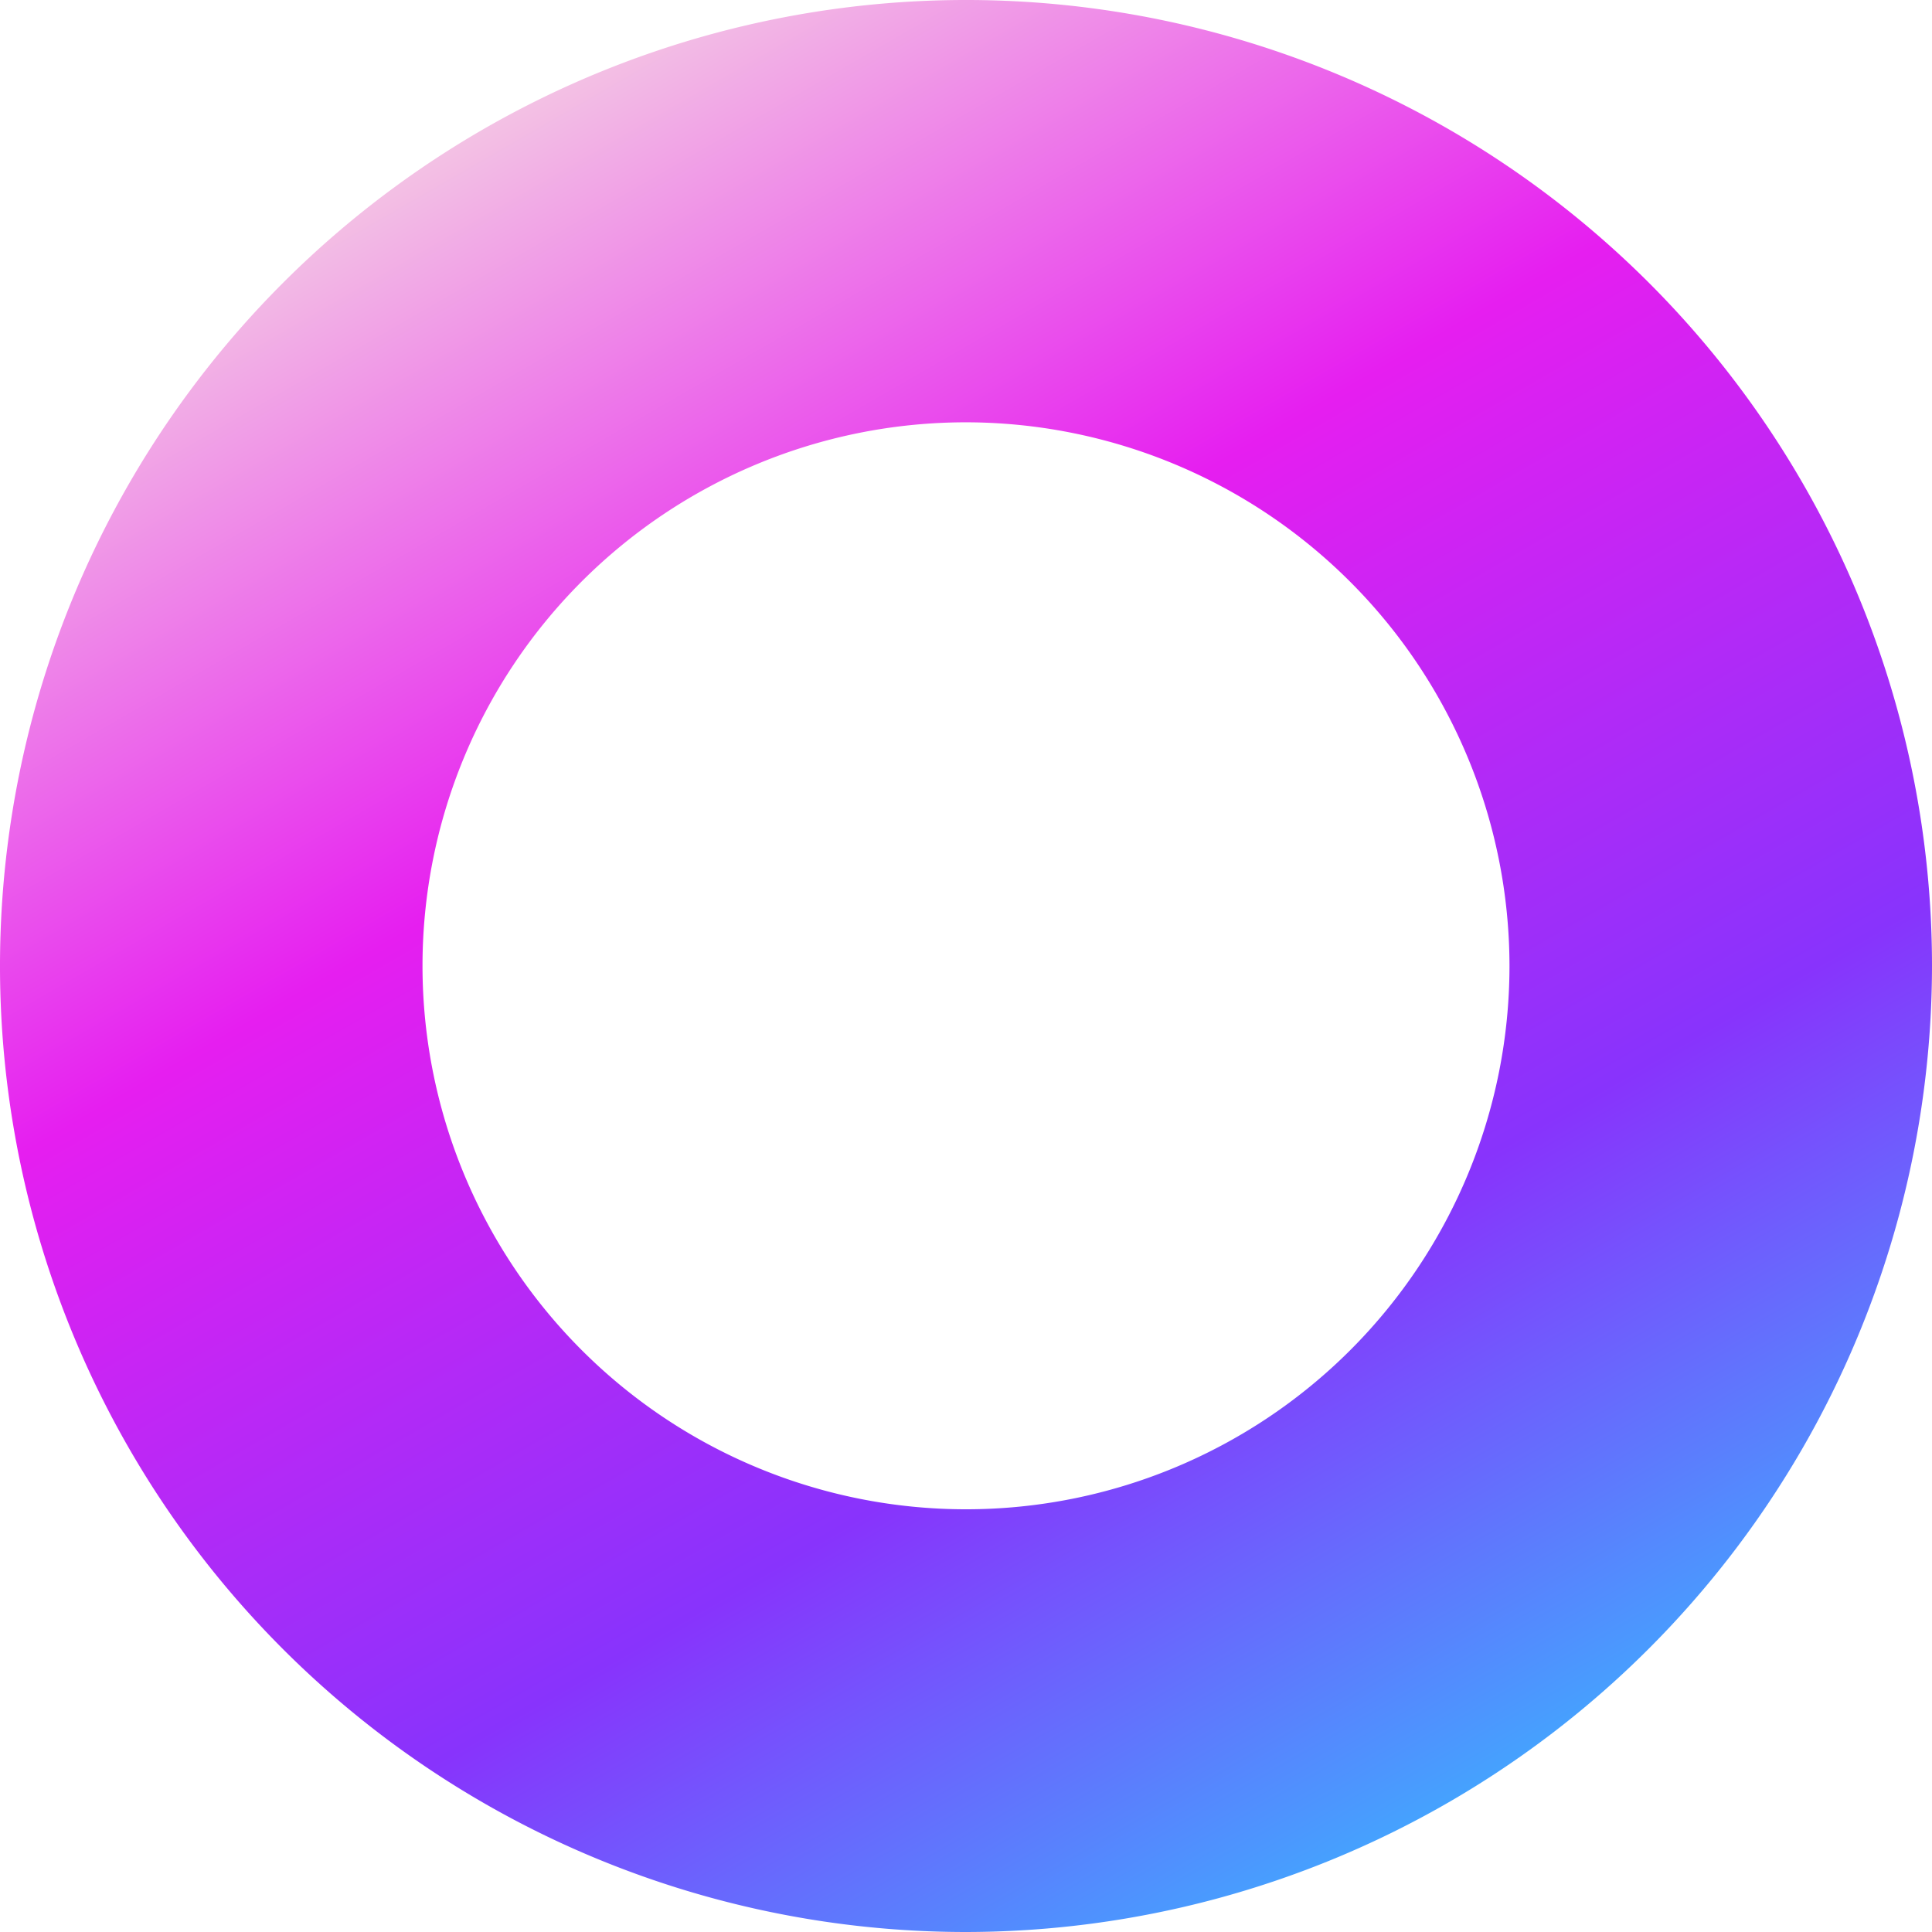 <svg id="Layer_1" data-name="Layer 1" xmlns="http://www.w3.org/2000/svg" xmlns:xlink="http://www.w3.org/1999/xlink" viewBox="0 0 190.68 190.68"><defs><style>.cls-1{fill:url(#linear-gradient);}</style><linearGradient id="linear-gradient" x1="52.7" y1="17.11" x2="148.02" y2="182.21" gradientUnits="userSpaceOnUse"><stop offset="0" stop-color="#f3c1e4"/><stop offset="0.34" stop-color="#e61ef0"/><stop offset="0.72" stop-color="#8833fc"/><stop offset="1" stop-color="#45a2fe"/></linearGradient></defs><title>logo</title><path class="cls-1" d="M100.36,195A95.34,95.34,0,1,1,195.7,99.66,95.45,95.45,0,0,1,100.36,195Zm0-149A53.64,53.64,0,1,0,154,99.66,53.71,53.71,0,0,0,100.36,46Z" transform="translate(-5.02 -4.32)"/></svg>
